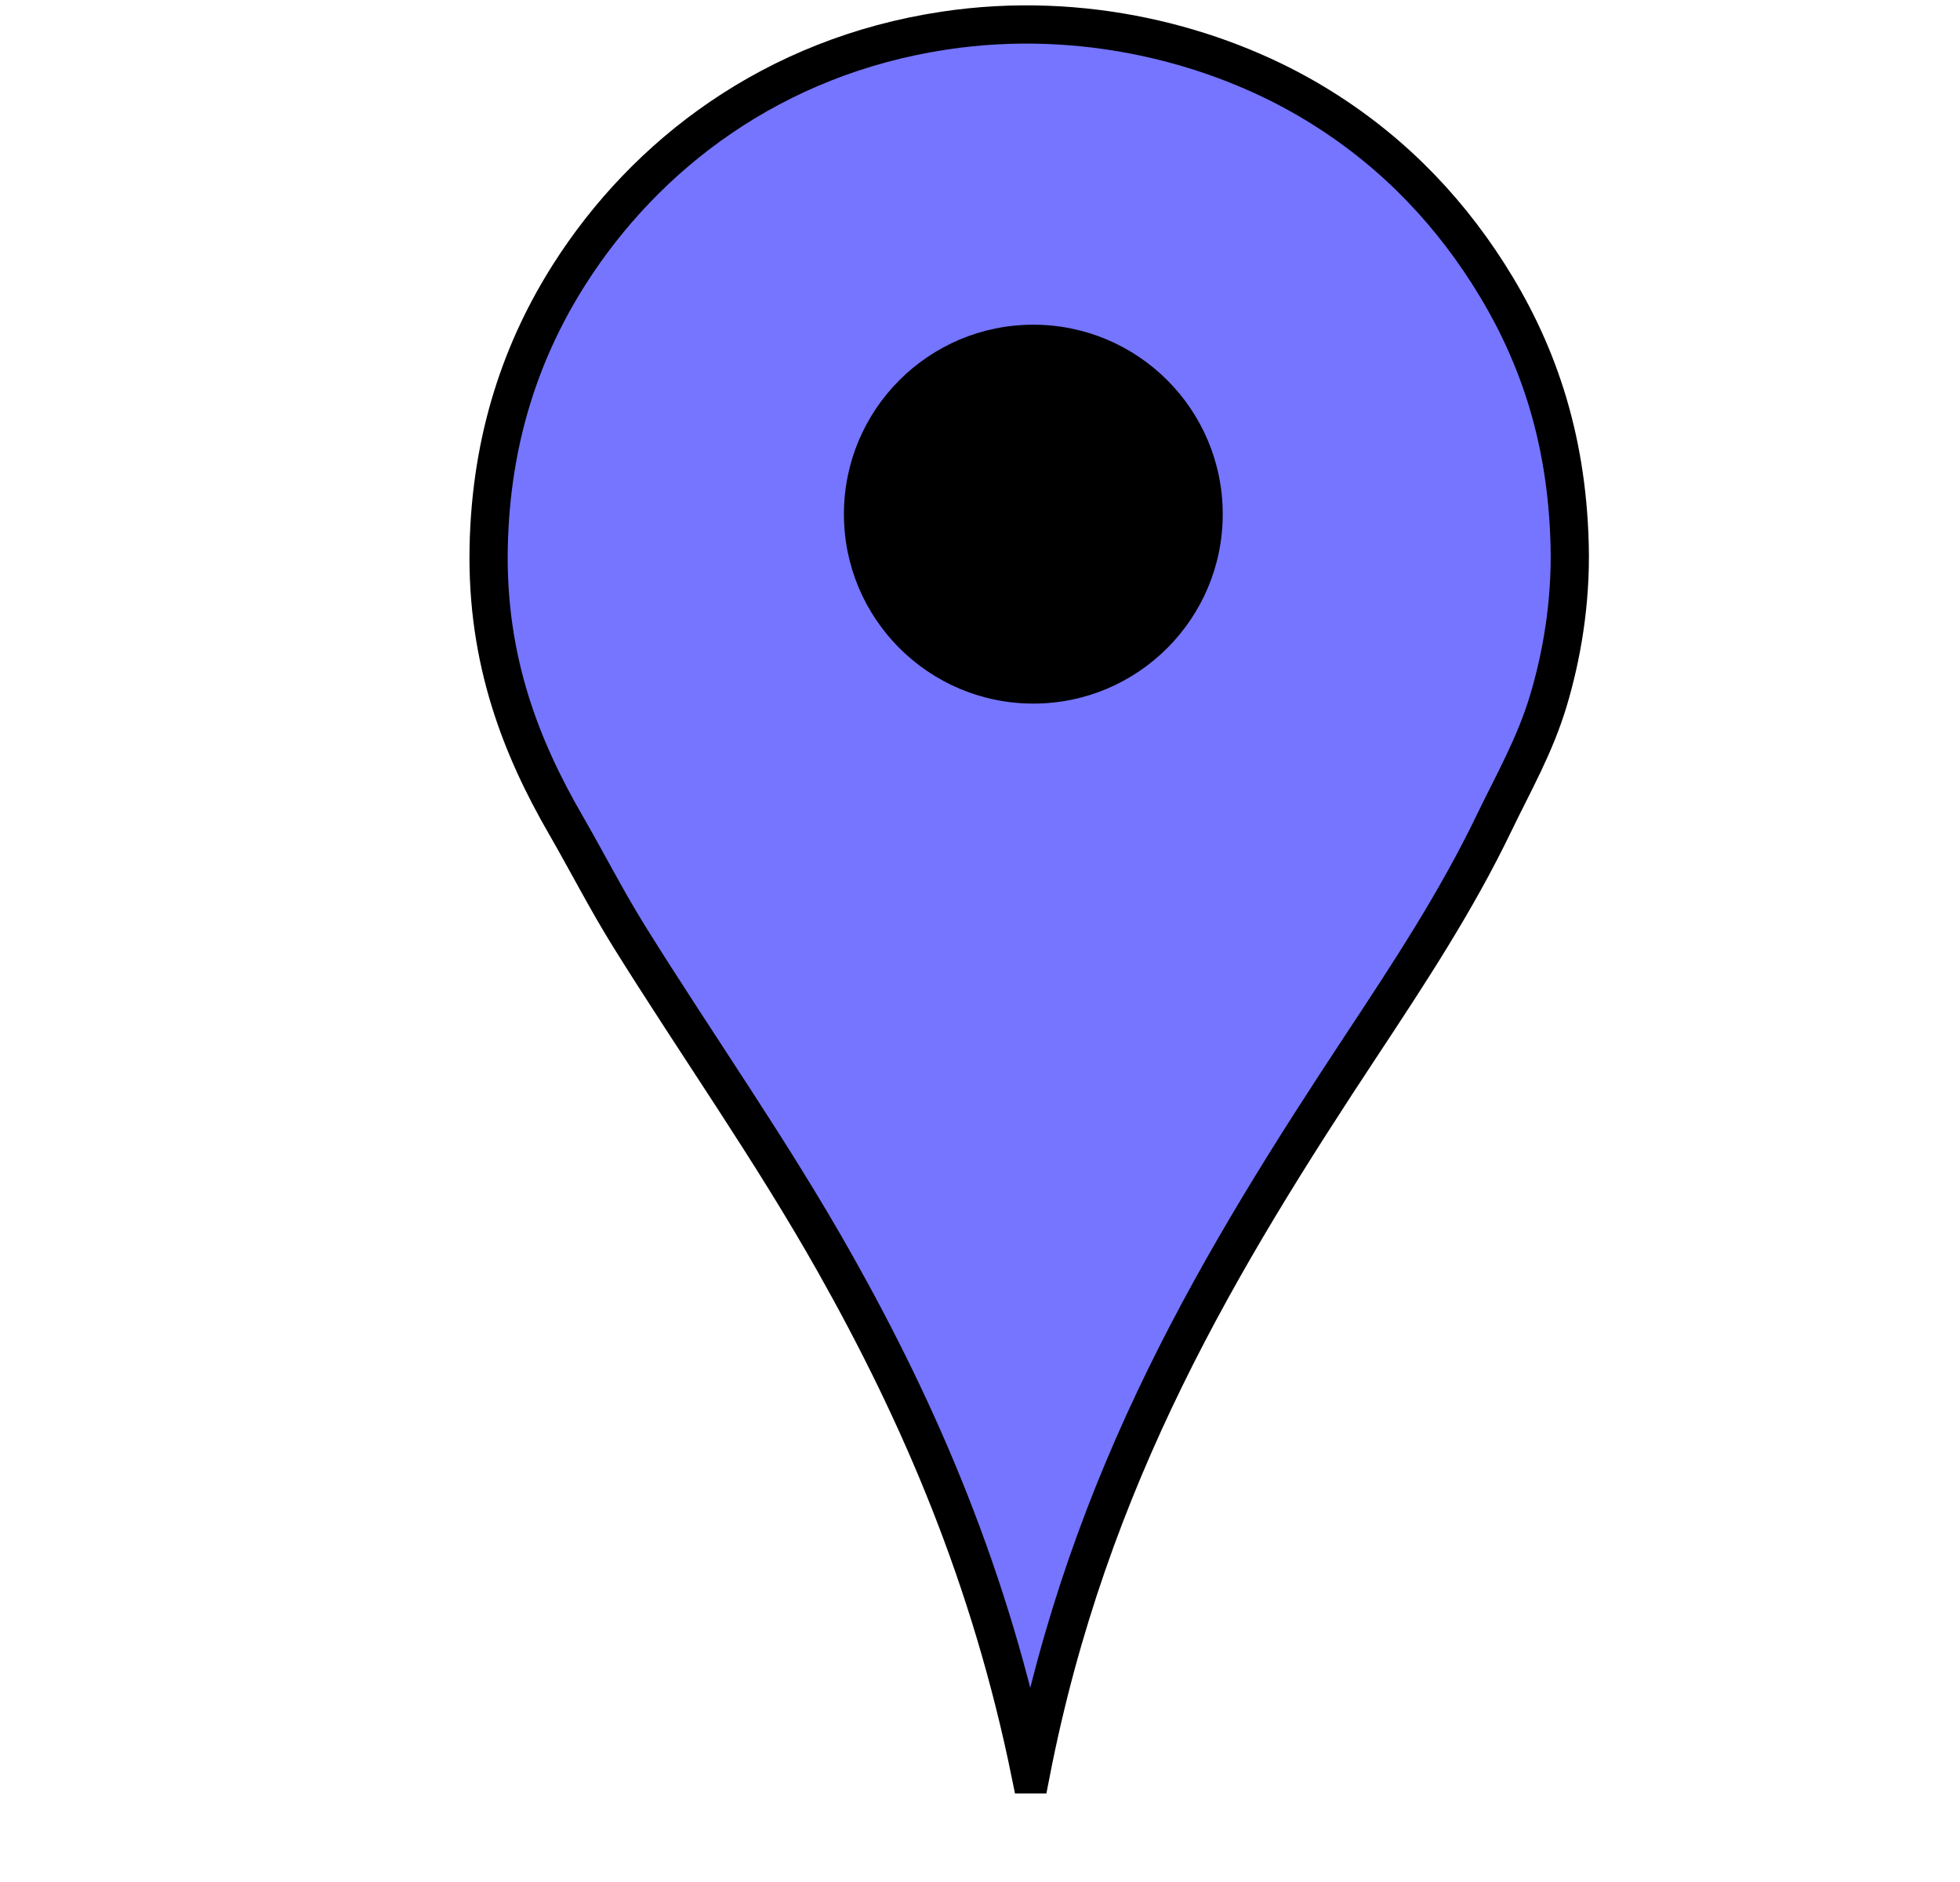 <?xml version="1.0" encoding="UTF-8" standalone="no"?>
<!-- Created with Inkscape (http://www.inkscape.org/) -->

<svg
   xmlns:dc="http://purl.org/dc/elements/1.1/"
   xmlns:cc="http://creativecommons.org/ns#"
   xmlns:rdf="http://www.w3.org/1999/02/22-rdf-syntax-ns#"
   xmlns:svg="http://www.w3.org/2000/svg"
   xmlns="http://www.w3.org/2000/svg"
   xmlns:sodipodi="http://sodipodi.sourceforge.net/DTD/sodipodi-0.dtd"
   xmlns:inkscape="http://www.inkscape.org/namespaces/inkscape"
   width="100"
   height="96"
   id="svg3793"
   version="1.1"
   inkscape:version="0.48.4 r9939"
   sodipodi:docname="addressgeocoding-hint.svg">
  <defs
     id="defs3795" />
  <sodipodi:namedview
     id="base"
     pagecolor="#ffffff"
     bordercolor="#666666"
     borderopacity="1.0"
     inkscape:pageopacity="0.0"
     inkscape:pageshadow="2"
     inkscape:zoom="2.8284271"
     inkscape:cx="-21.121567"
     inkscape:cy="-6.4300031"
     inkscape:current-layer="layer1"
     showgrid="true"
     inkscape:grid-bbox="true"
     inkscape:document-units="px"
     inkscape:window-width="1920"
     inkscape:window-height="1178"
     inkscape:window-x="-8"
     inkscape:window-y="-8"
     inkscape:window-maximized="1" />
  <g
     id="layer1"
     inkscape:label="Layer 1"
     inkscape:groupmode="layer"
     transform="translate(0,48)">
    <g
       id="g49703"
       transform="matrix(1.506,0,0,1.506,-236.736,49.667)">
      <g
         transform="matrix(0.035,0,0,0.035,154.383,-3.024)"
         id="g20089-1">
        <path
           style="fill:#7575ff;fill-opacity:1;fill-rule:evenodd;stroke:#000000;stroke-width:37;stroke-miterlimit:10"
           inkscape:connector-curvature="0"
           id="svg_2-7"
           clip-rule="evenodd"
           stroke-miterlimit="10"
           d="M 1077.94,-49.37 C 1039.17,-239.67 970.824,-398.04 888.037,-544.81 826.63,-653.68 755.493,-754.17 689.673,-859.75 c -21.972,-35.24 -40.934,-72.48 -62.047,-109.05 -42.216,-73.14 -76.444,-157.938 -74.269,-267.935 2.125,-107.473 33.208,-193.684 78.03,-264.172 73.719,-115.935 197.201,-210.989 362.884,-235.969 135.469,-20.424 262.479,14.082 352.539,66.748 73.6,43.038 130.6,100.527 173.92,168.28 45.22,70.716 76.36,154.26 78.97,263.232 1.34,55.83 -7.8,107.532 -20.68,150.418 -13.03,43.409 -33.99,79.698 -52.64,118.458 -36.41,75.66 -82.05,144.98 -127.86,214.34 -136.44,206.61 -264.5,417.31 -320.58,706.03 z" />
        <circle
           d="m 1263.882,740.047 c 0,101.251 -82.081,183.332 -183.332,183.332 -101.251,0 -183.332,-82.081 -183.332,-183.332 0,-101.251 82.081,-183.332 183.332,-183.332 101.251,0 183.332,82.081 183.332,183.332 z"
           style="fill:#000000;fill-rule:evenodd"
           sodipodi:ry="183.332"
           sodipodi:rx="183.332"
           sodipodi:cy="740.047"
           sodipodi:cx="1080.55"
           id="svg_4-4"
           clip-rule="evenodd"
           cx="1080.55"
           cy="740.047"
           r="183.332"
           transform="translate(0,-2009)" />
      </g>
    </g>
  </g>
</svg>
